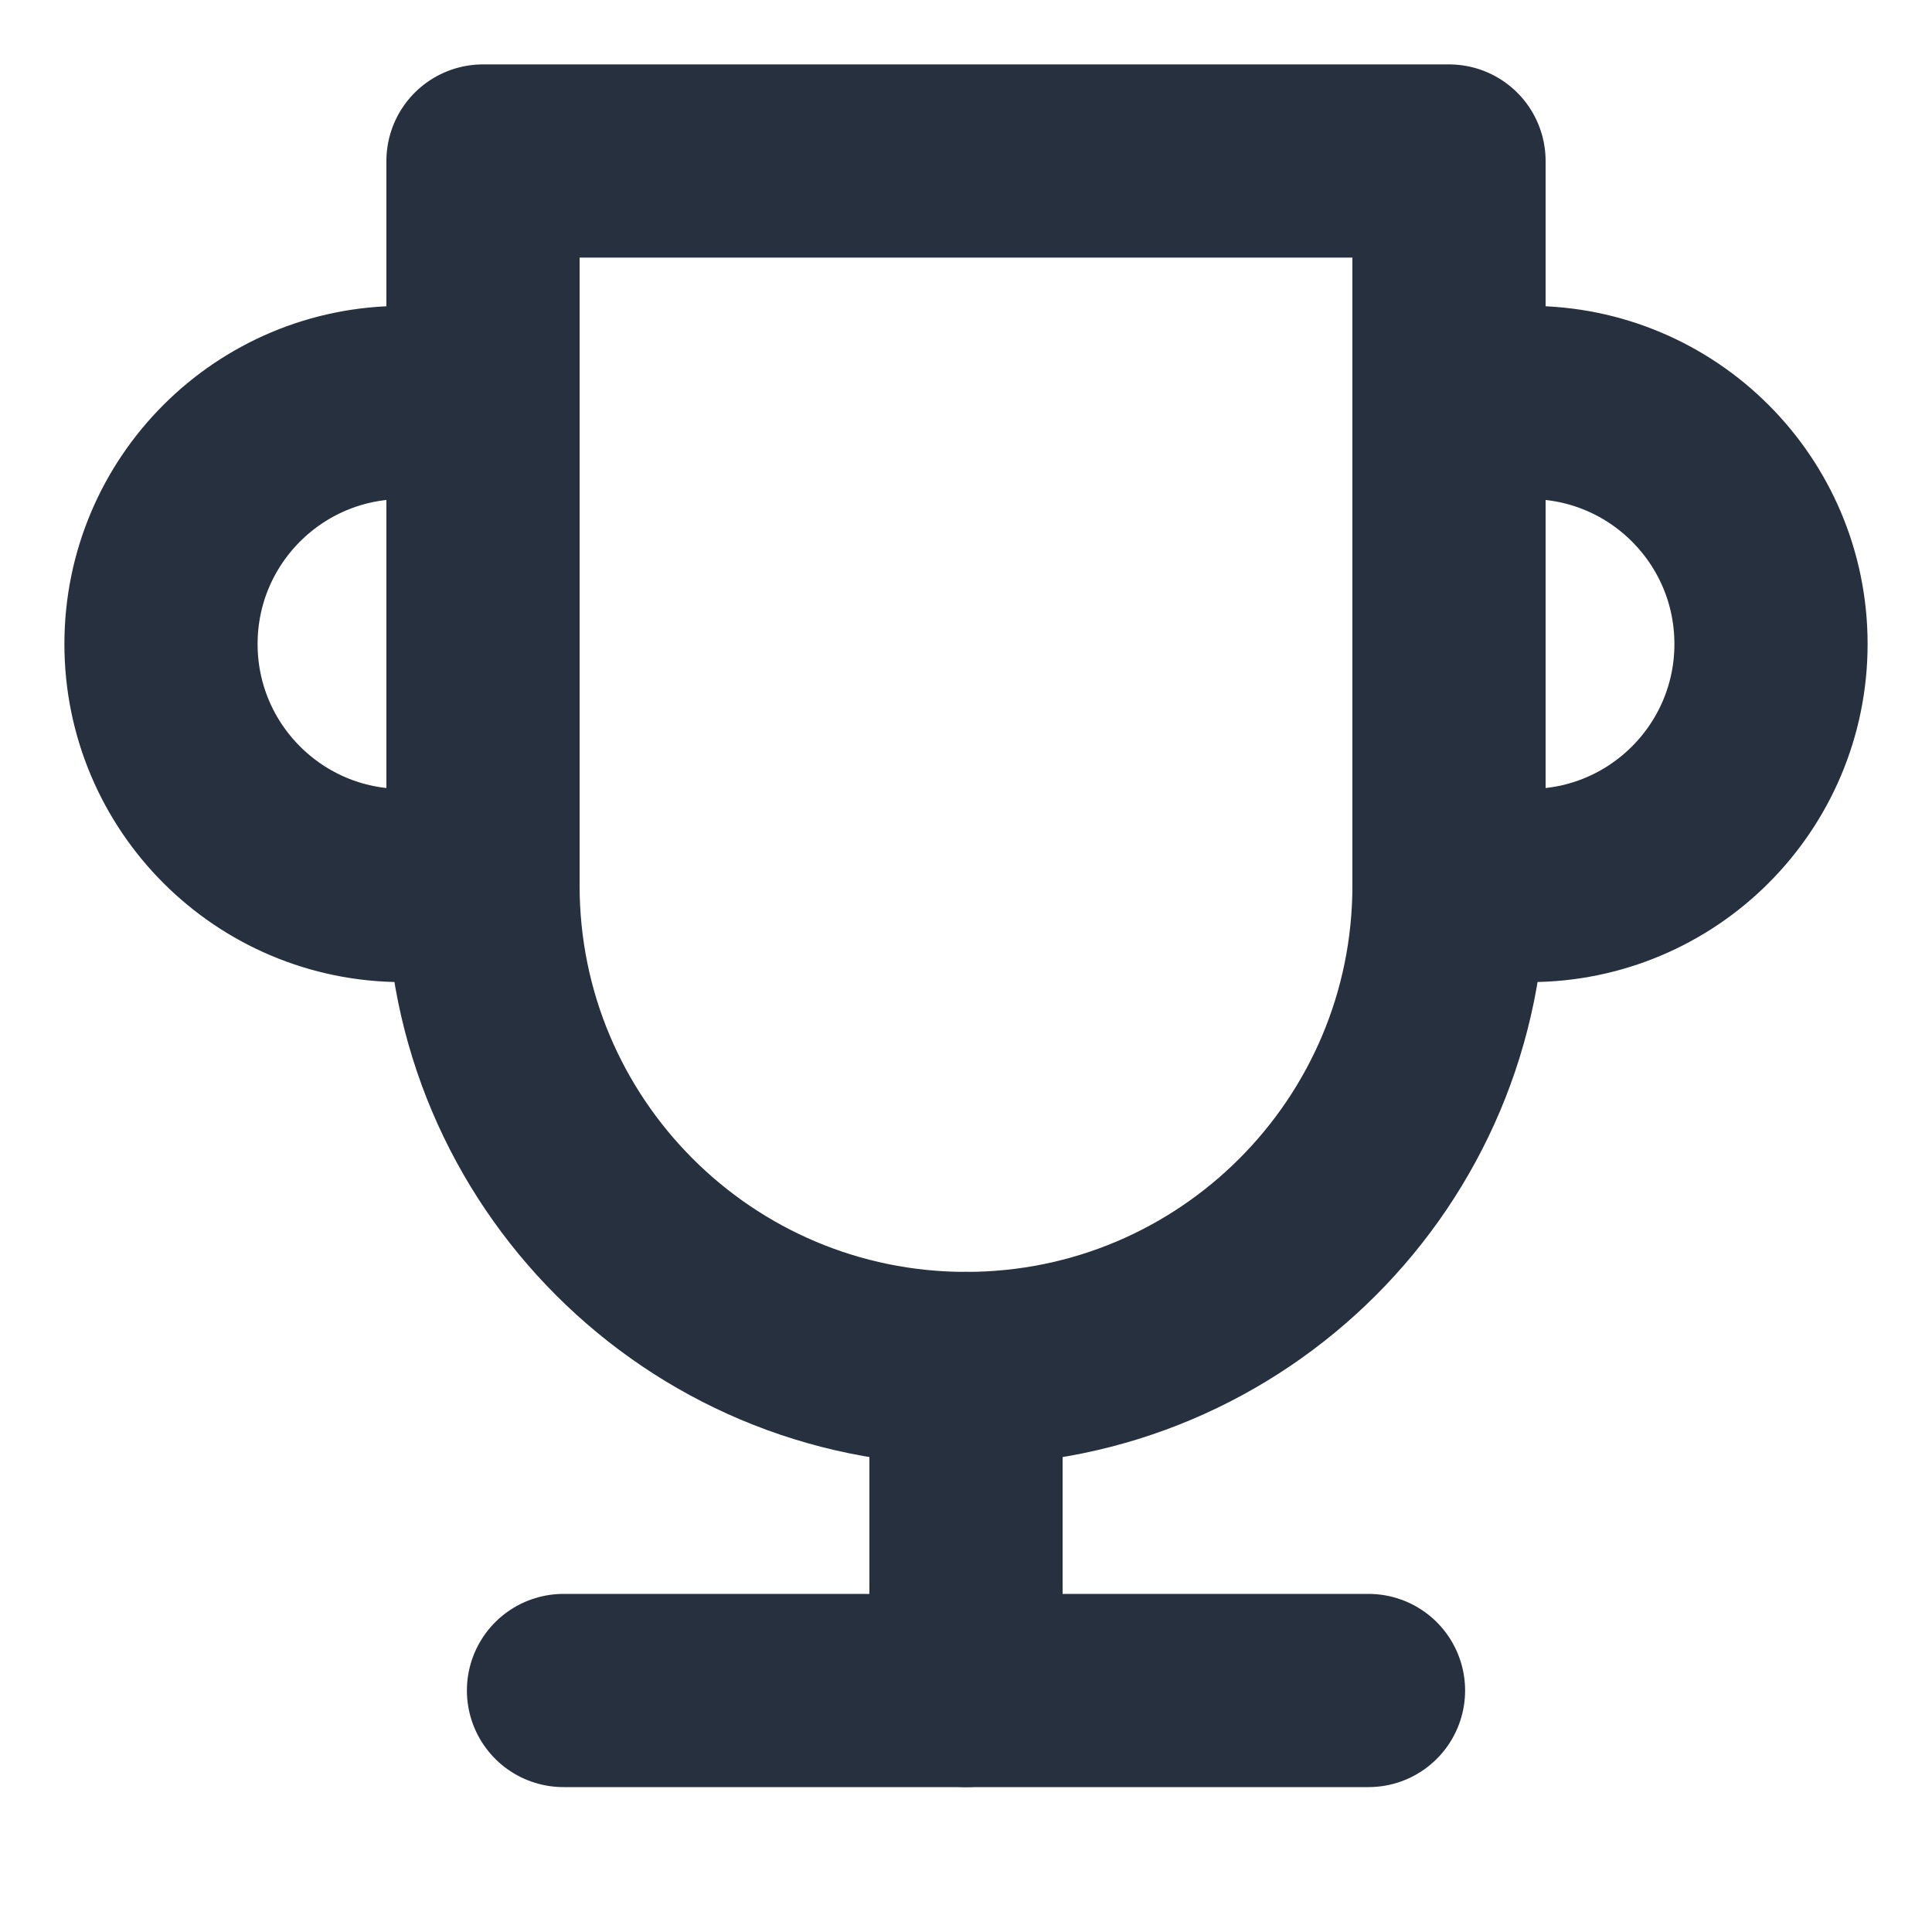 <svg role="img" xmlns="http://www.w3.org/2000/svg" width="40px" height="40px" viewBox="0 0 24 24" aria-labelledby="cupIconTitle" stroke="#27303f" stroke-width="2.4" stroke-linecap="round" stroke-linejoin="round" fill="none" color="#27303f"> <title id="cupIconTitle">Trophy</title> <path d="M6 2L18 2 18 11C18 14.314 15.314 17 12 17 8.686 17 6 14.314 6 11L6 2zM7 21L17 21"/> <path d="M12,17 L12,21"/> <path d="M6 5L6 11 5 11C3.343 11 2 9.657 2 8 2 6.343 3.343 5 5 5L6 5zM18 11L18 5 19 5C20.657 5 22 6.343 22 8 22 9.657 20.657 11 19 11L18 11z"/> </svg>